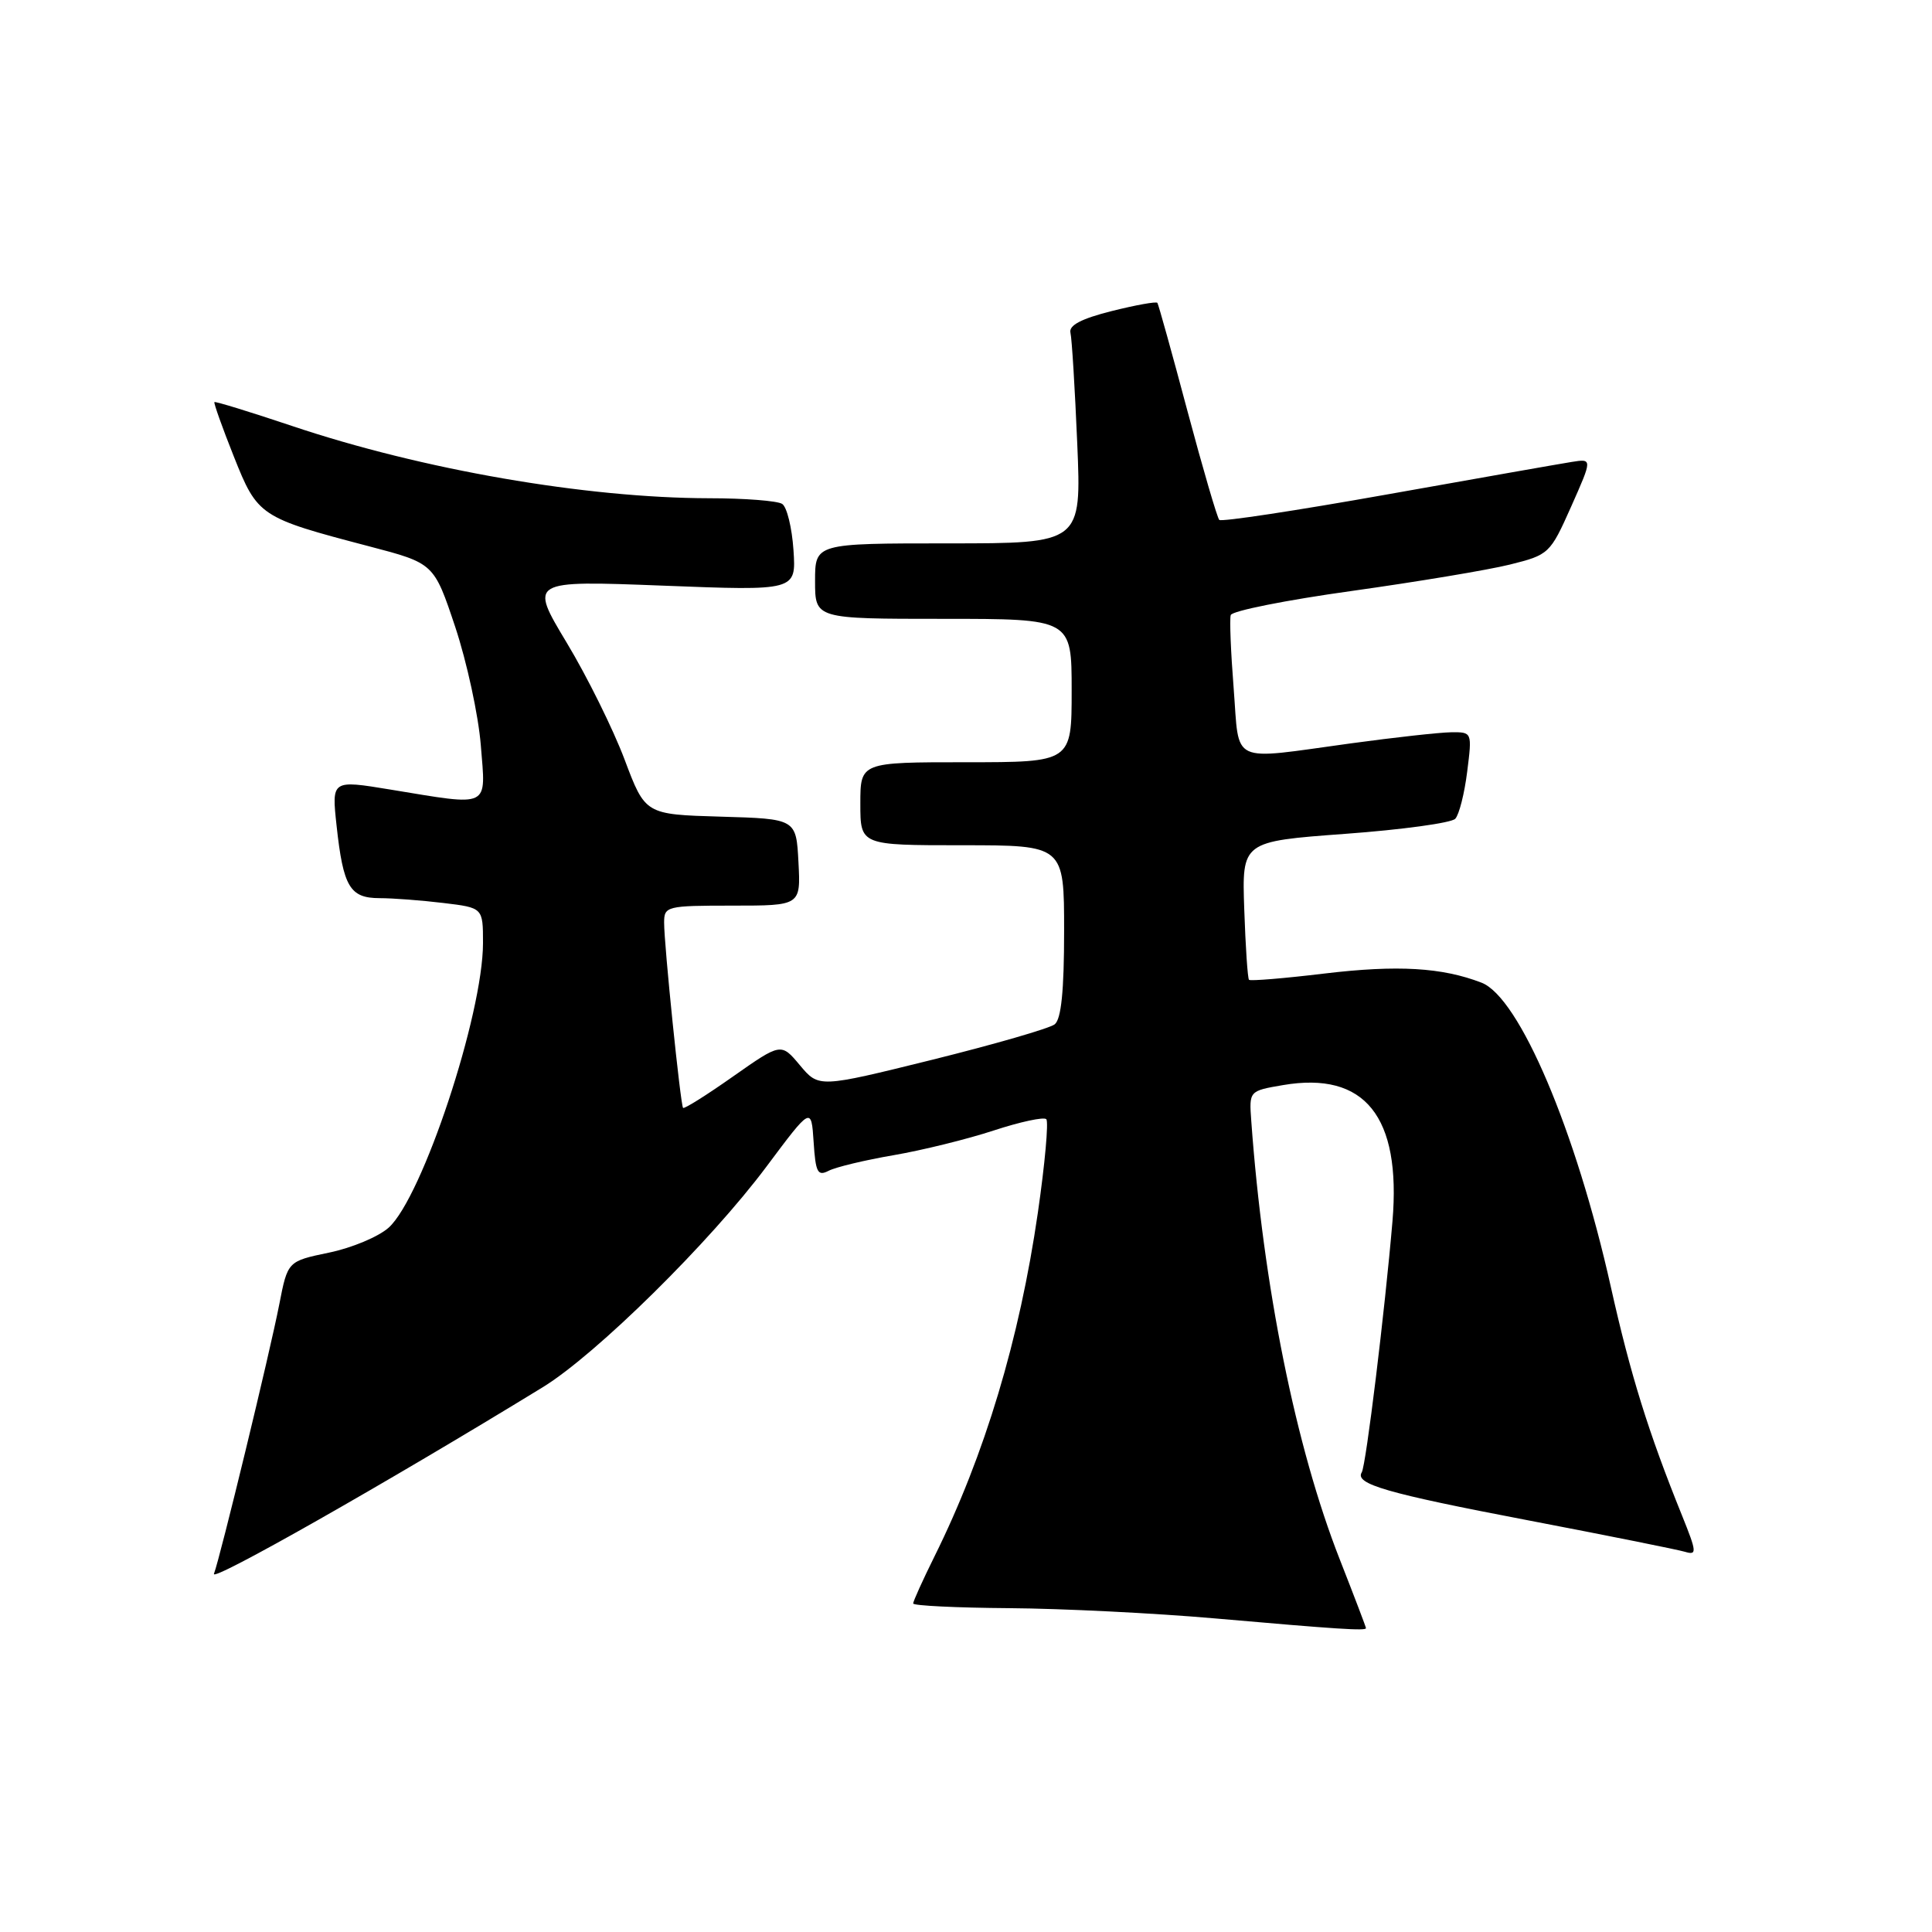 <?xml version="1.0" encoding="UTF-8" standalone="no"?>
<!DOCTYPE svg PUBLIC "-//W3C//DTD SVG 1.1//EN" "http://www.w3.org/Graphics/SVG/1.1/DTD/svg11.dtd" >
<svg xmlns="http://www.w3.org/2000/svg" xmlns:xlink="http://www.w3.org/1999/xlink" version="1.1" viewBox="0 0 256 256">
 <g >
 <path fill="currentColor"
d=" M 181.00 215.74 C 181.00 215.60 179.44 211.51 177.53 206.64 C 171.69 191.78 167.38 170.39 165.80 148.53 C 165.51 144.55 165.51 144.55 170.01 143.78 C 180.85 141.93 185.68 147.94 184.51 161.82 C 183.50 173.71 181.00 194.19 180.44 195.09 C 179.48 196.64 183.69 197.86 202.53 201.46 C 212.96 203.46 222.29 205.33 223.26 205.62 C 224.88 206.10 224.84 205.69 222.88 200.82 C 218.41 189.77 216.04 182.14 213.44 170.50 C 208.81 149.78 201.31 132.14 196.31 130.21 C 191.08 128.19 185.18 127.84 175.48 129.00 C 170.17 129.64 165.68 130.01 165.50 129.83 C 165.32 129.65 165.04 125.45 164.87 120.50 C 164.56 111.50 164.56 111.50 178.23 110.49 C 185.76 109.94 192.33 109.04 192.83 108.49 C 193.34 107.95 194.05 105.14 194.41 102.25 C 195.07 97.01 195.06 97.00 192.28 97.03 C 190.75 97.05 184.78 97.71 179.00 98.50 C 162.77 100.72 164.26 101.42 163.47 91.25 C 163.09 86.44 162.91 82.05 163.08 81.50 C 163.24 80.95 170.44 79.51 179.08 78.31 C 187.72 77.10 197.16 75.53 200.06 74.81 C 205.24 73.52 205.40 73.38 208.18 67.14 C 211.01 60.77 211.01 60.77 208.25 61.21 C 206.74 61.45 195.73 63.39 183.78 65.52 C 171.83 67.65 161.83 69.17 161.56 68.89 C 161.29 68.62 159.39 62.12 157.34 54.45 C 155.30 46.78 153.50 40.33 153.36 40.13 C 153.21 39.93 150.49 40.42 147.30 41.22 C 143.28 42.23 141.60 43.11 141.84 44.09 C 142.03 44.87 142.43 51.46 142.74 58.75 C 143.30 72.00 143.30 72.00 125.65 72.00 C 108.00 72.00 108.00 72.00 108.00 77.00 C 108.00 82.00 108.00 82.00 125.00 82.00 C 142.00 82.00 142.00 82.00 142.00 91.50 C 142.00 101.00 142.00 101.00 128.00 101.00 C 114.00 101.00 114.00 101.00 114.00 106.50 C 114.00 112.00 114.00 112.00 127.50 112.00 C 141.00 112.00 141.00 112.00 141.00 123.38 C 141.00 131.29 140.62 135.05 139.75 135.73 C 139.06 136.27 131.75 138.38 123.50 140.43 C 108.50 144.14 108.50 144.14 106.00 141.16 C 103.50 138.17 103.50 138.17 97.13 142.64 C 93.64 145.10 90.66 146.97 90.51 146.80 C 90.17 146.41 87.99 125.16 88.00 122.25 C 88.00 120.08 88.33 120.00 97.05 120.00 C 106.10 120.00 106.10 120.00 105.80 114.25 C 105.50 108.50 105.50 108.50 95.50 108.21 C 85.50 107.92 85.50 107.92 82.76 100.64 C 81.25 96.63 77.80 89.65 75.08 85.14 C 70.14 76.92 70.14 76.92 87.82 77.60 C 105.50 78.29 105.50 78.29 105.14 72.89 C 104.94 69.93 104.27 67.17 103.64 66.77 C 103.01 66.36 98.66 66.02 93.97 66.02 C 77.59 65.99 55.92 62.23 38.69 56.44 C 33.15 54.58 28.52 53.16 28.41 53.28 C 28.30 53.40 29.45 56.64 30.98 60.48 C 34.13 68.40 34.41 68.59 48.91 72.39 C 57.50 74.64 57.50 74.64 60.32 83.07 C 61.86 87.71 63.39 94.76 63.71 98.75 C 64.38 107.18 65.13 106.82 51.72 104.62 C 43.94 103.34 43.94 103.34 44.60 109.42 C 45.48 117.52 46.36 119.00 50.29 119.01 C 52.05 119.01 55.86 119.30 58.75 119.65 C 64.00 120.28 64.00 120.28 64.00 124.95 C 64.00 134.43 55.96 158.67 51.50 162.67 C 50.16 163.87 46.61 165.36 43.59 165.98 C 38.12 167.12 38.12 167.12 37.01 172.81 C 35.76 179.24 29.18 206.36 28.35 208.54 C 27.89 209.73 51.18 196.52 71.91 183.82 C 78.98 179.49 94.09 164.59 101.57 154.57 C 107.50 146.63 107.50 146.63 107.81 151.32 C 108.07 155.36 108.34 155.89 109.81 155.13 C 110.74 154.65 114.60 153.72 118.40 153.07 C 122.19 152.42 128.16 150.95 131.66 149.80 C 135.17 148.65 138.31 147.97 138.64 148.30 C 138.96 148.63 138.46 154.21 137.52 160.70 C 135.09 177.47 130.49 192.79 123.83 206.22 C 122.27 209.37 121.00 212.18 121.00 212.47 C 121.00 212.76 126.74 213.04 133.75 213.09 C 140.76 213.14 153.03 213.75 161.00 214.45 C 177.20 215.87 181.00 216.12 181.00 215.74 Z "/>
</g>
</svg>